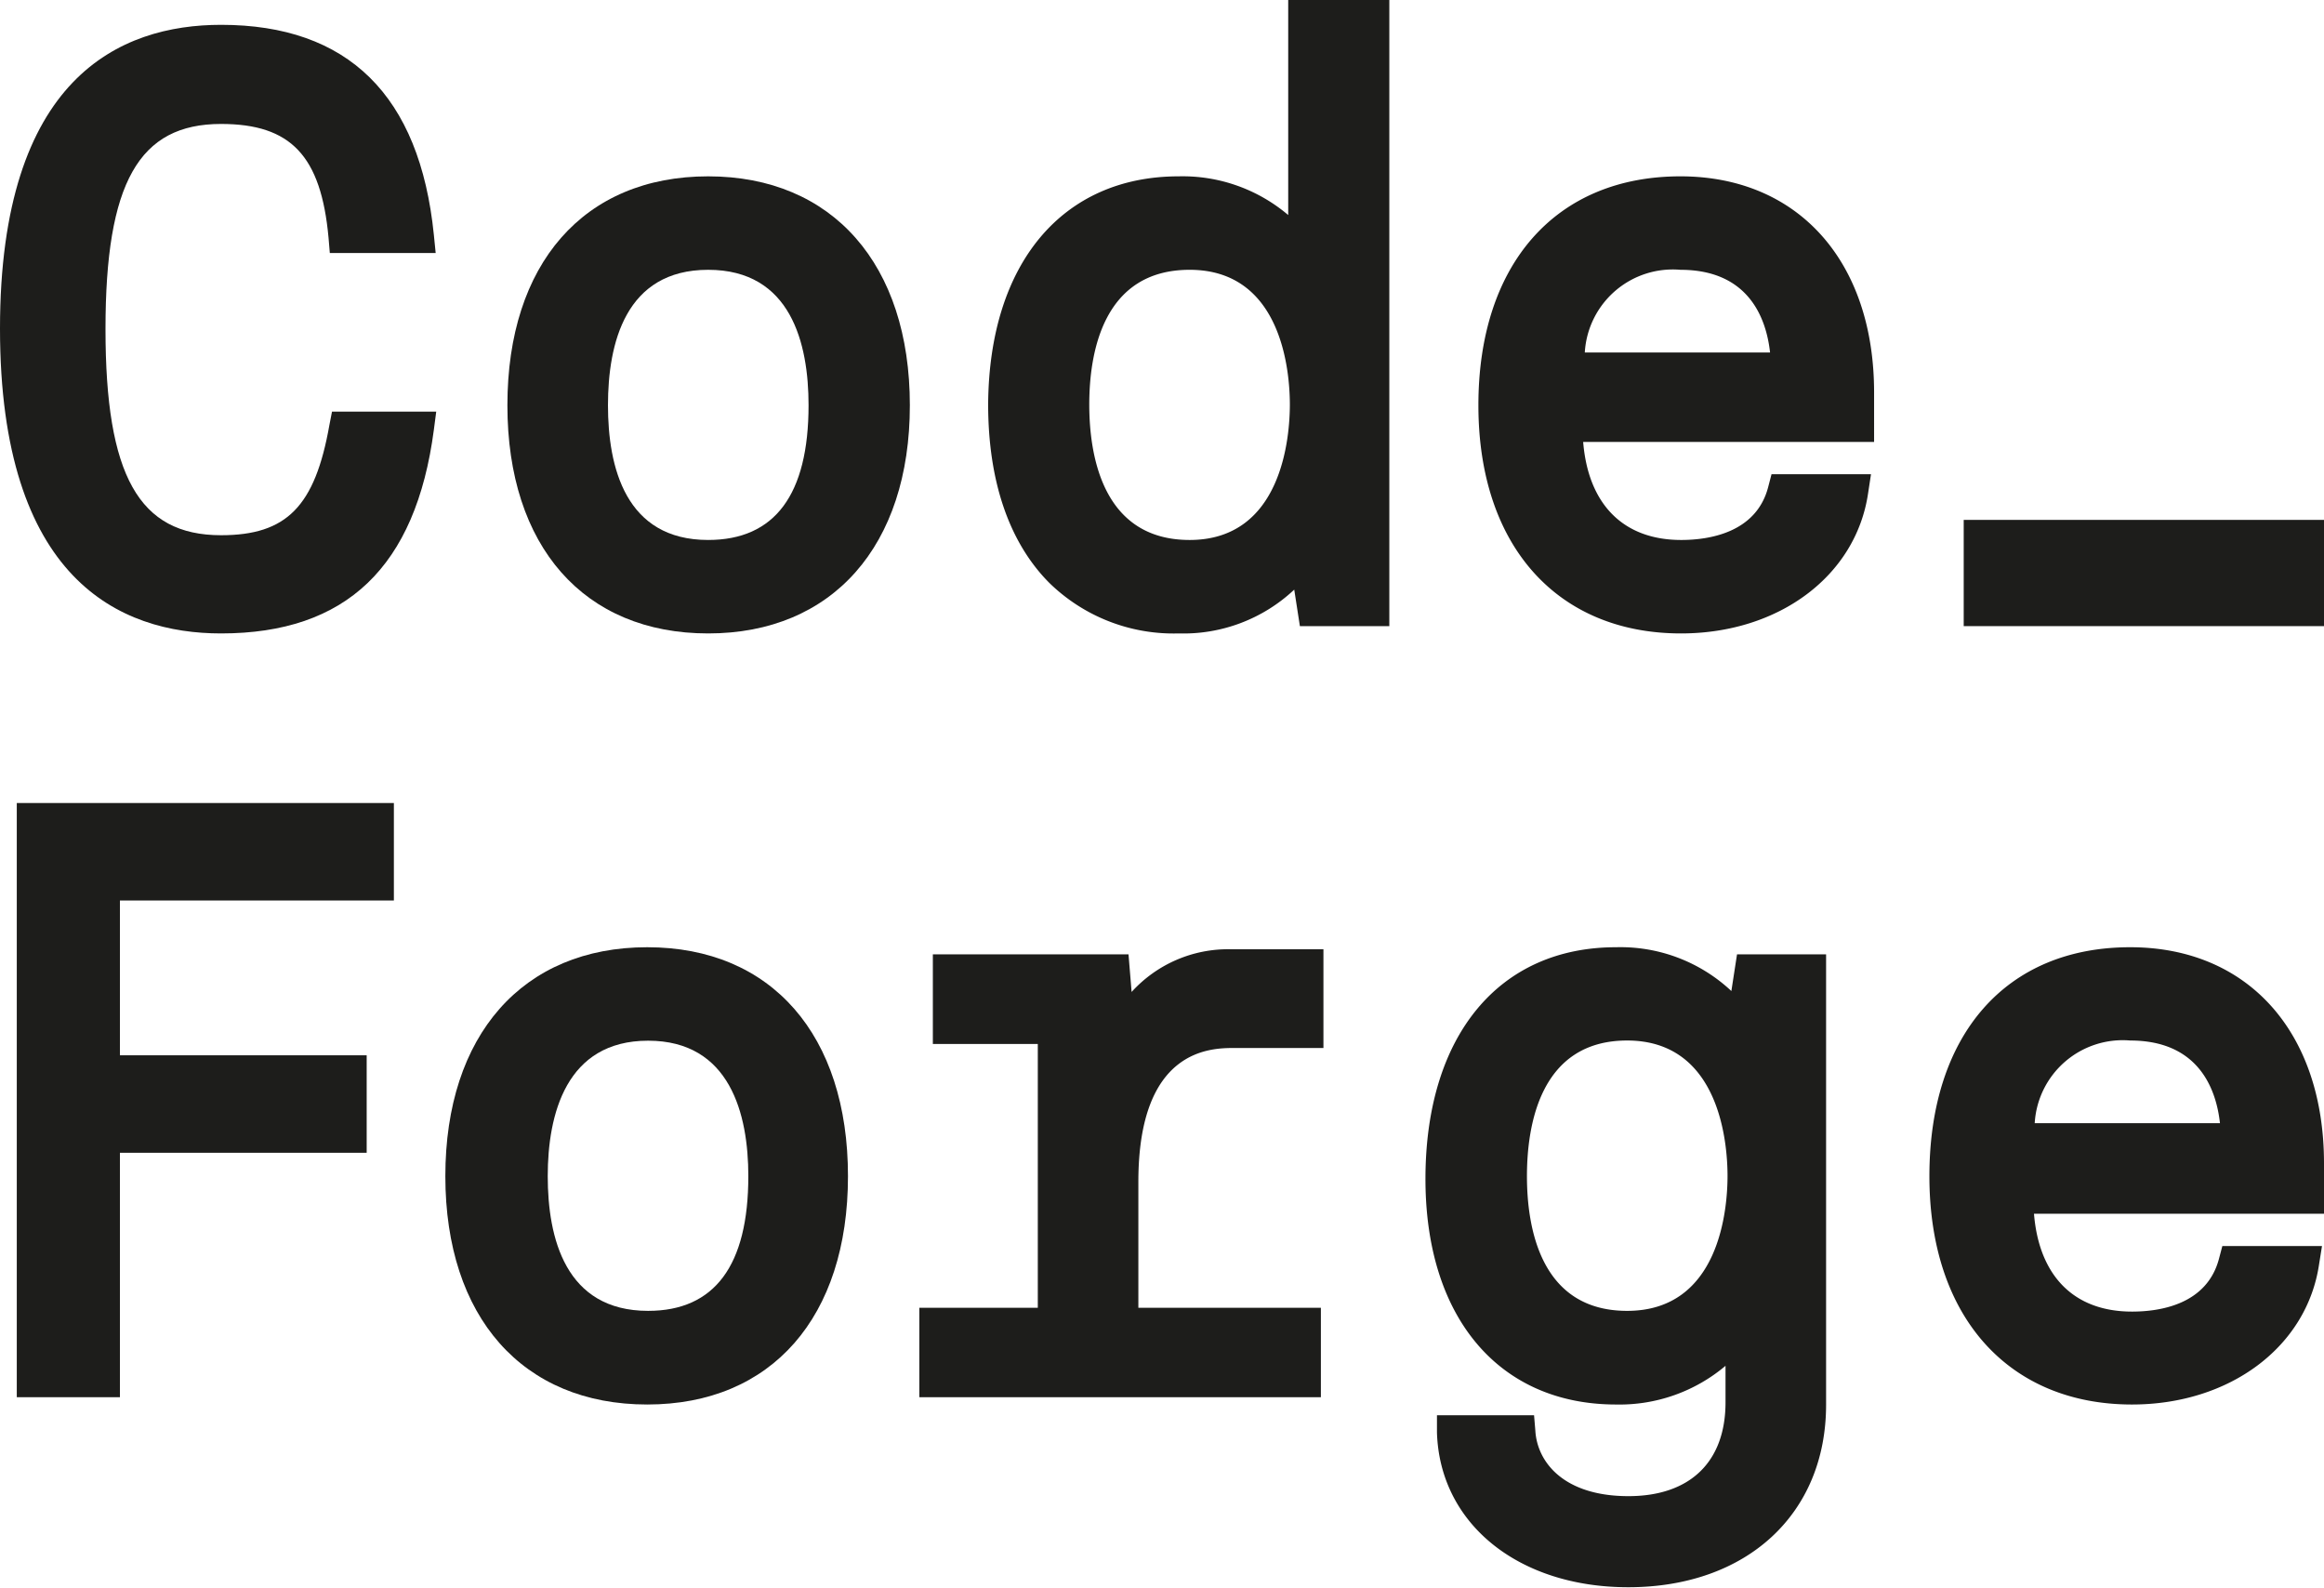 <svg id="Laag_1" data-name="Laag 1" xmlns="http://www.w3.org/2000/svg" viewBox="0 0 127.33 86.99"><defs><style>.cls-1{fill:#1d1d1b;}</style></defs><path class="cls-1" d="M18.05,23.27c-.79,4.47-2.34,6.05-5.94,6.05-4.5,0-6.33-3.27-6.33-11.29S7.61,6.79,12.11,6.79c3.83,0,5.48,1.75,5.89,6.23l.07.84h5.8l-.1-1C23,5.23,19.07,1.36,12.11,1.36,6.58,1.36,0,4.25,0,18S6.58,34.7,12.11,34.7c6.85,0,10.67-3.64,11.66-11.15l.13-1H18.19Z"/><path class="cls-1" d="M38.8,9.66c-6.82,0-11,4.8-11,12.54S32,34.7,38.8,34.7s11.05-4.79,11.05-12.5S45.62,9.66,38.8,9.66ZM44.3,22.2c0,4.9-1.85,7.38-5.5,7.38-4.54,0-5.49-4-5.49-7.38s.95-7.42,5.49-7.42S44.3,18.82,44.3,22.2Z"/><path class="cls-1" d="M70.58,11.78a8.94,8.94,0,0,0-6-2.12c-6.38,0-10.39,4.78-10.44,12.49,0,4.17,1.13,7.55,3.35,9.78a9.75,9.75,0,0,0,7.09,2.77,8.86,8.86,0,0,0,6.33-2.4l.31,2h4.9V0H70.58Zm-5.4,17.8c-4.78,0-5.5-4.65-5.5-7.42s.72-7.38,5.5-7.38c5.09,0,5.49,5.65,5.49,7.38S70.27,29.58,65.18,29.58Z"/><path class="cls-1" d="M92.07,9.66C85.25,9.66,81,14.46,81,22.2s4.36,12.5,11.1,12.5c5.36,0,9.58-3.15,10.25-7.67l.16-1.05H97.06l-.18.69c-.65,2.53-3.27,2.91-4.77,2.91-3.16,0-5.09-1.94-5.37-5.37h15.94V21.5C102.68,14.31,98.51,9.66,92.07,9.66Zm0,5.12c3.77,0,4.71,2.7,4.91,4.53H86.83A4.83,4.83,0,0,1,92.07,14.78Z"/><polygon class="cls-1" points="0.92 76.54 6.57 76.54 6.57 63.15 20.09 63.15 20.09 57.81 6.57 57.81 6.57 49.33 21.58 49.33 21.58 43.99 0.92 43.99 0.92 76.54"/><path class="cls-1" d="M35.46,51.89c-6.82,0-11.06,4.81-11.06,12.54s4.24,12.51,11.06,12.51,11-4.79,11-12.51S42.28,51.89,35.46,51.89ZM41,64.43c0,4.9-1.85,7.38-5.49,7.38-4.54,0-5.5-4-5.5-7.38s1-7.42,5.5-7.42S41,61.05,41,64.43Z"/><path class="cls-1" d="M62,54.34l-.17-2.06H51.11v4.91h5.75V71.64H50.37v4.9h22v-4.9h-10v-6.9c0-7.33,4-7.33,5.27-7.33h4.87V52H67.39A7.14,7.14,0,0,0,62,54.34Z"/><path class="cls-1" d="M94.86,54.29a8.88,8.88,0,0,0-6.32-2.4c-6.39,0-10.39,4.8-10.44,12.55s4.05,12.5,10.44,12.5a9,9,0,0,0,6-2.12v2c0,3.26-1.94,5.14-5.32,5.14-3.54,0-5-1.86-5.1-3.59l-.07-.84H78.73l0,.94c.15,5,4.46,8.48,10.48,8.48,6.48,0,10.84-4,10.84-10V52.28H95.17ZM89.15,71.81c-4.78,0-5.49-4.62-5.49-7.38S84.37,57,89.15,57c5.1,0,5.5,5.68,5.5,7.42S94.25,71.81,89.15,71.81Z"/><path class="cls-1" d="M127.33,63.73c0-7.19-4.17-11.84-10.62-11.84-6.82,0-11,4.81-11,12.54s4.36,12.51,11.1,12.51c5.36,0,9.58-3.16,10.25-7.68l.16-1h-5.46l-.18.68c-.66,2.54-3.27,2.91-4.77,2.91-3.17,0-5.09-1.94-5.37-5.36h15.94ZM116.71,57c3.78,0,4.72,2.7,4.92,4.53H111.48A4.83,4.83,0,0,1,116.71,57Z"/><rect class="cls-1" x="114.55" y="21.52" width="5.82" height="19.74" transform="translate(148.85 -86.07) rotate(90)"/></svg>